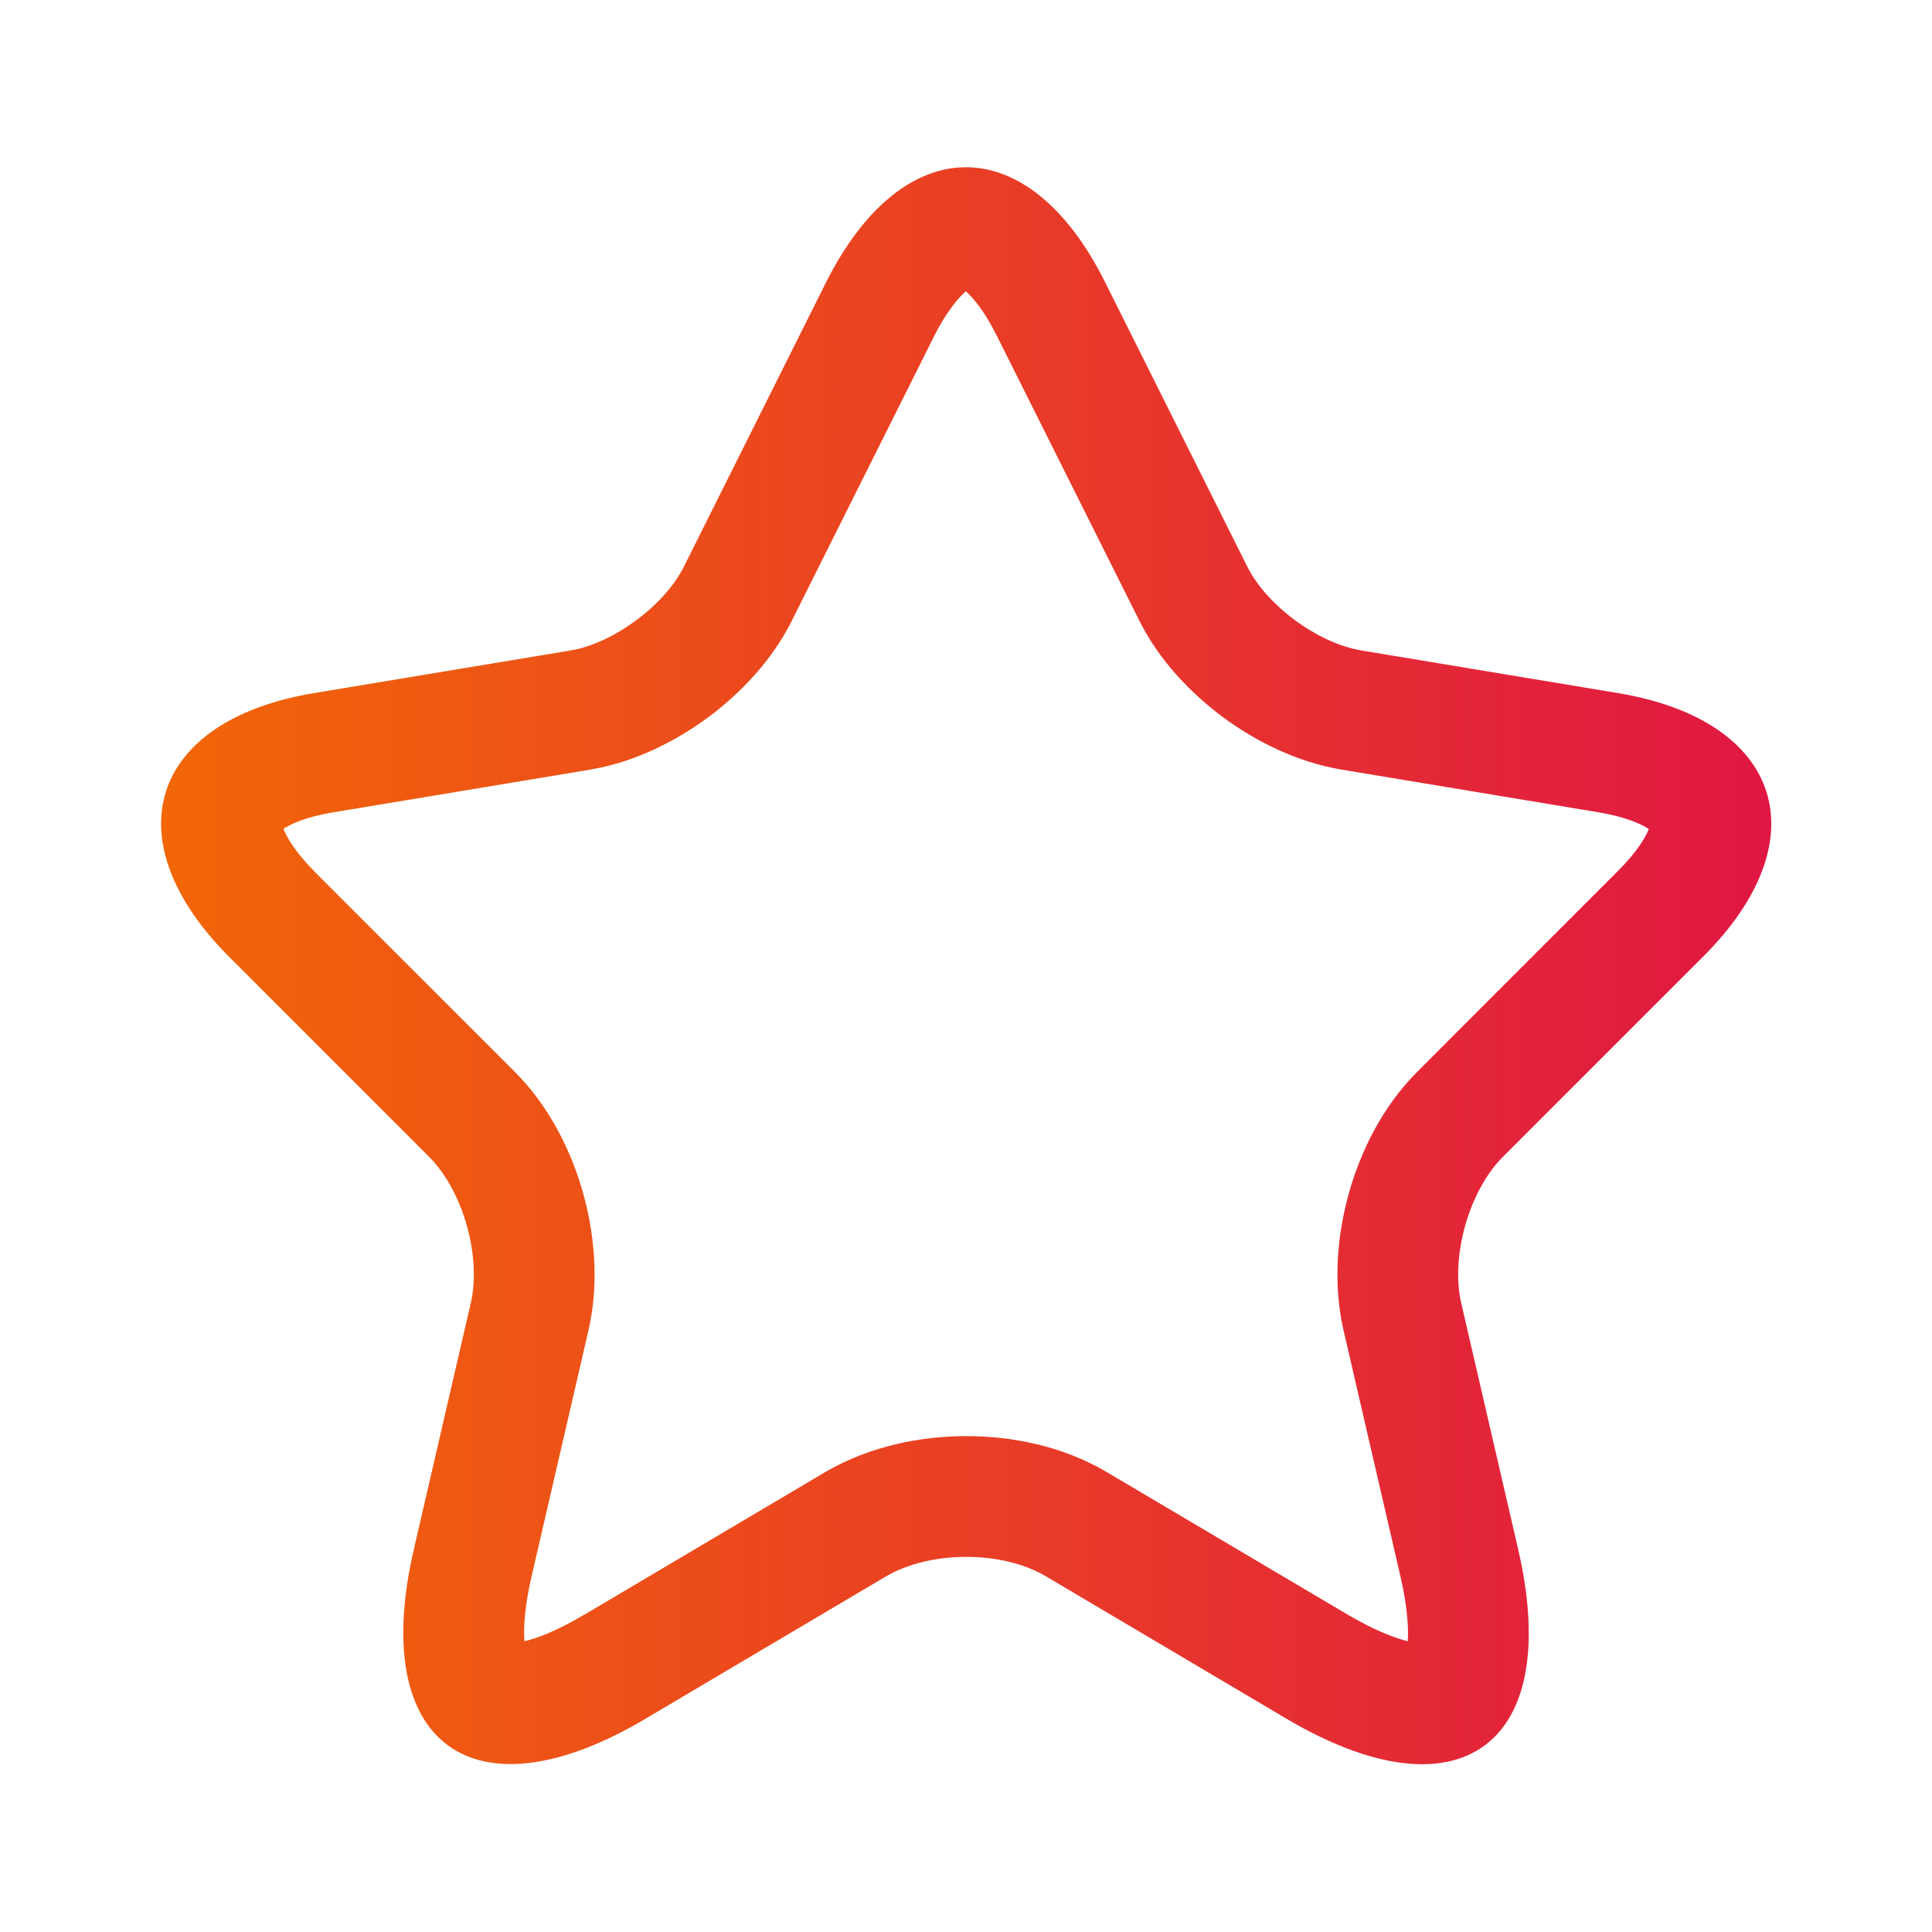 <svg width="12" height="12" viewBox="0 0 12 12" fill="none" xmlns="http://www.w3.org/2000/svg">
    <path fill-rule="evenodd" clip-rule="evenodd" d="M6.193 2.089C6.115 1.931 6.043 1.848 5.999 1.809C5.954 1.848 5.881 1.932 5.8 2.091C5.8 2.091 5.8 2.092 5.8 2.092L4.922 3.848C4.795 4.106 4.592 4.312 4.399 4.455C4.204 4.599 3.95 4.732 3.671 4.779L3.668 4.78L2.073 5.045C1.901 5.073 1.805 5.119 1.76 5.148C1.78 5.198 1.832 5.291 1.955 5.415L3.195 6.655C3.413 6.872 3.547 7.149 3.619 7.401C3.691 7.653 3.723 7.957 3.657 8.254L3.656 8.259L3.301 9.794C3.258 9.981 3.251 10.112 3.257 10.194C3.338 10.175 3.461 10.129 3.627 10.03L3.628 10.03L5.128 9.142C5.406 8.98 5.724 8.92 6.002 8.92C6.279 8.92 6.598 8.979 6.877 9.145L8.371 10.029C8.538 10.127 8.662 10.174 8.744 10.194C8.749 10.111 8.742 9.98 8.699 9.794C8.699 9.793 8.699 9.794 8.699 9.794L8.343 8.254C8.277 7.957 8.309 7.653 8.381 7.401C8.453 7.149 8.587 6.872 8.805 6.655L10.046 5.413C10.169 5.291 10.222 5.199 10.241 5.149C10.196 5.119 10.099 5.074 9.927 5.045L8.332 4.78C8.051 4.733 7.795 4.601 7.598 4.456C7.404 4.312 7.2 4.106 7.073 3.848L6.193 2.089ZM7.745 3.515C7.865 3.76 8.185 3.995 8.455 4.04L10.05 4.305C11.07 4.475 11.31 5.215 10.575 5.945L9.335 7.185C9.125 7.395 9.01 7.8 9.075 8.09L9.43 9.625C9.71 10.84 9.065 11.31 7.99 10.675L6.495 9.79C6.225 9.63 5.78 9.63 5.505 9.79L4.01 10.675C2.94 11.31 2.29 10.835 2.57 9.625L2.925 8.09C2.99 7.8 2.875 7.395 2.665 7.185L1.425 5.945C0.695 5.215 0.93 4.475 1.95 4.305L3.545 4.04C3.81 3.995 4.13 3.76 4.25 3.515L5.13 1.755C5.61 0.8 6.39 0.8 6.865 1.755L7.745 3.515ZM10.27 5.171C10.27 5.171 10.27 5.171 10.269 5.17L10.27 5.171ZM10.252 5.115C10.252 5.115 10.252 5.114 10.252 5.114L10.252 5.115ZM1.751 5.114C1.751 5.114 1.751 5.114 1.751 5.115L1.751 5.114ZM1.733 5.169C1.733 5.17 1.733 5.17 1.733 5.17L1.733 5.169ZM6.034 1.783C6.034 1.783 6.034 1.783 6.034 1.784L6.034 1.783ZM5.964 1.783C5.964 1.783 5.964 1.783 5.964 1.783L5.964 1.783Z" fill="url(#paint0_linear_15_470)"/>
    <defs>
        <linearGradient id="paint0_linear_15_470" x1="1.002" y1="5.997" x2="11.007" y2="5.997" gradientUnits="userSpaceOnUse">
            <stop stop-color="#F26608"/>
            <stop offset="1" stop-color="#E01742"/>
            <stop offset="1" stop-color="#E01742"/>
        </linearGradient>
    </defs>
</svg>
